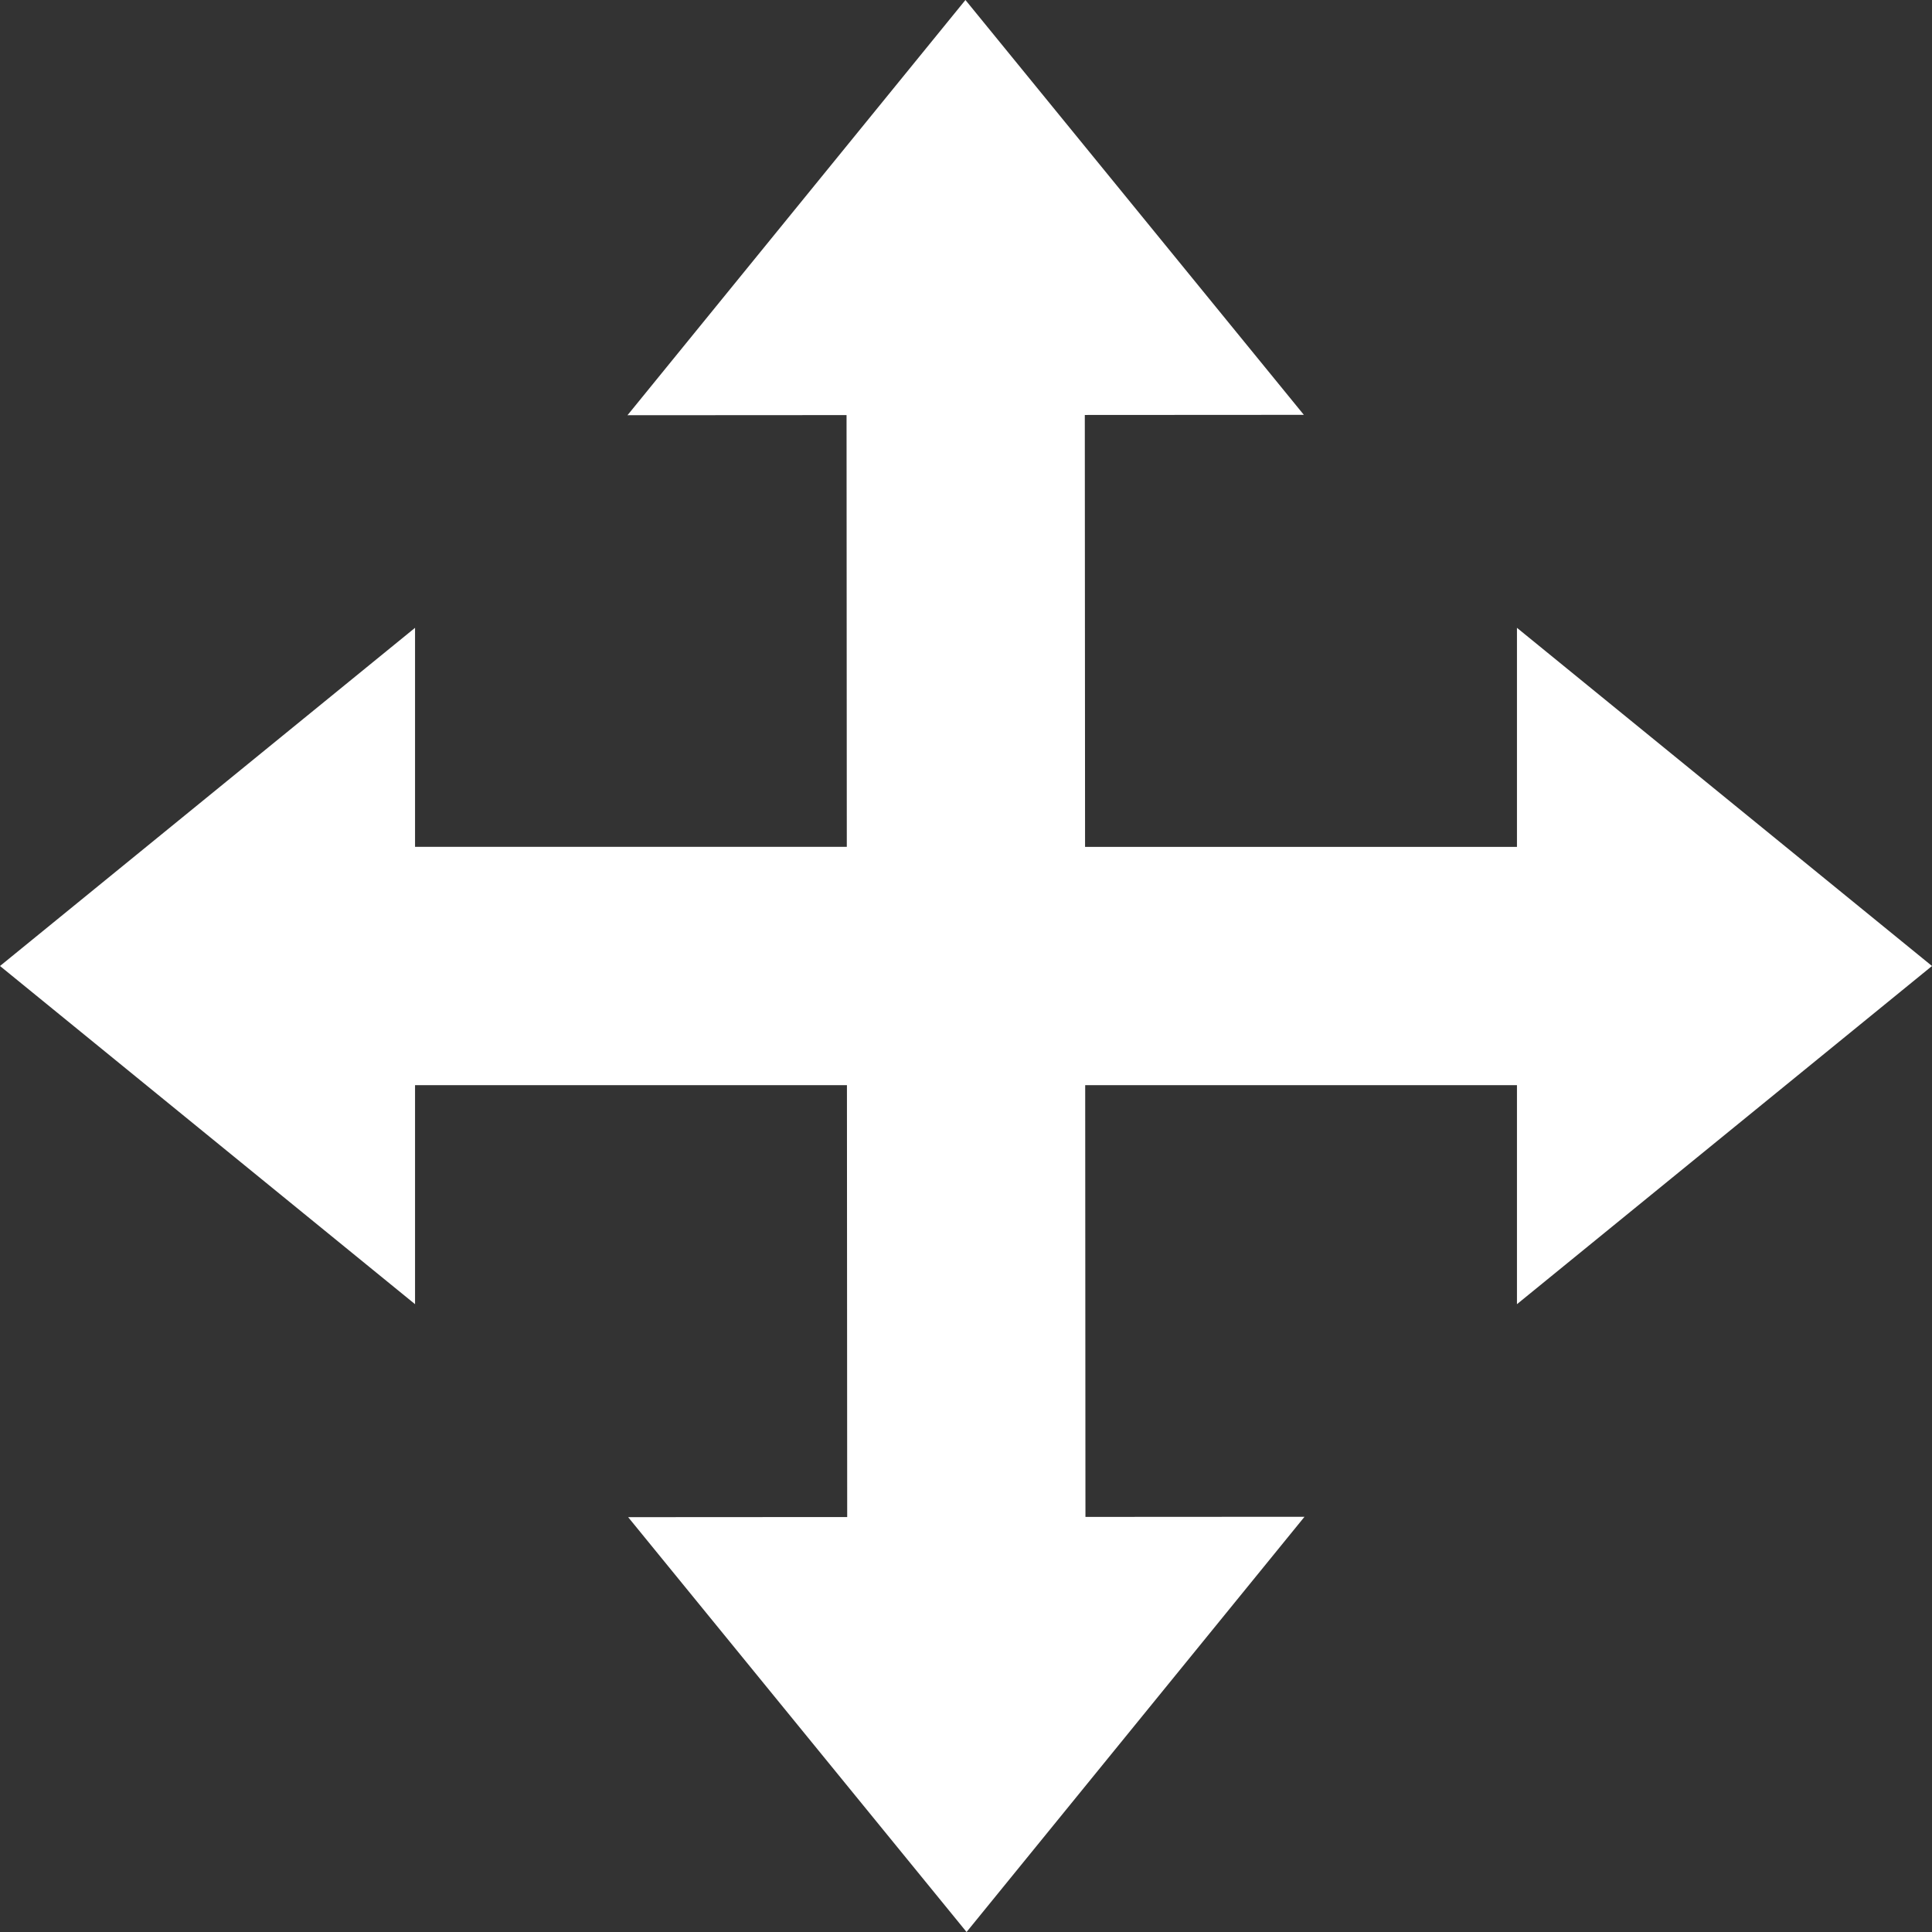 <?xml version="1.0" encoding="UTF-8" standalone="no"?><!DOCTYPE svg PUBLIC "-//W3C//DTD SVG 1.1//EN" "http://www.w3.org/Graphics/SVG/1.1/DTD/svg11.dtd"><svg width="100%" height="100%" viewBox="0 0 75 75" version="1.1" xmlns="http://www.w3.org/2000/svg" xmlns:xlink="http://www.w3.org/1999/xlink" xml:space="preserve" xmlns:serif="http://www.serif.com/" style="fill-rule:evenodd;clip-rule:evenodd;stroke-linejoin:round;stroke-miterlimit:2;"><rect x="0" y="0" width="75" height="75" fill="#333333" stroke="none"/><path d="M32.873,32.875l-0.01,-16.761l-8.504,0.005l13.119,-16.119l13.137,16.104l-8.503,0.005l0.01,16.766l16.766,0l0,-8.503l16.112,13.128l-16.112,13.128l0,-8.503l-16.761,-0l0.01,16.761l8.504,-0.005l-13.119,16.119l-13.137,-16.104l8.503,-0.005l-0.01,-16.766l-16.766,-0l-0,8.503l-16.112,-13.128l16.112,-13.128l-0,8.503l16.761,0Z" style="fill:#fff;"/></svg>